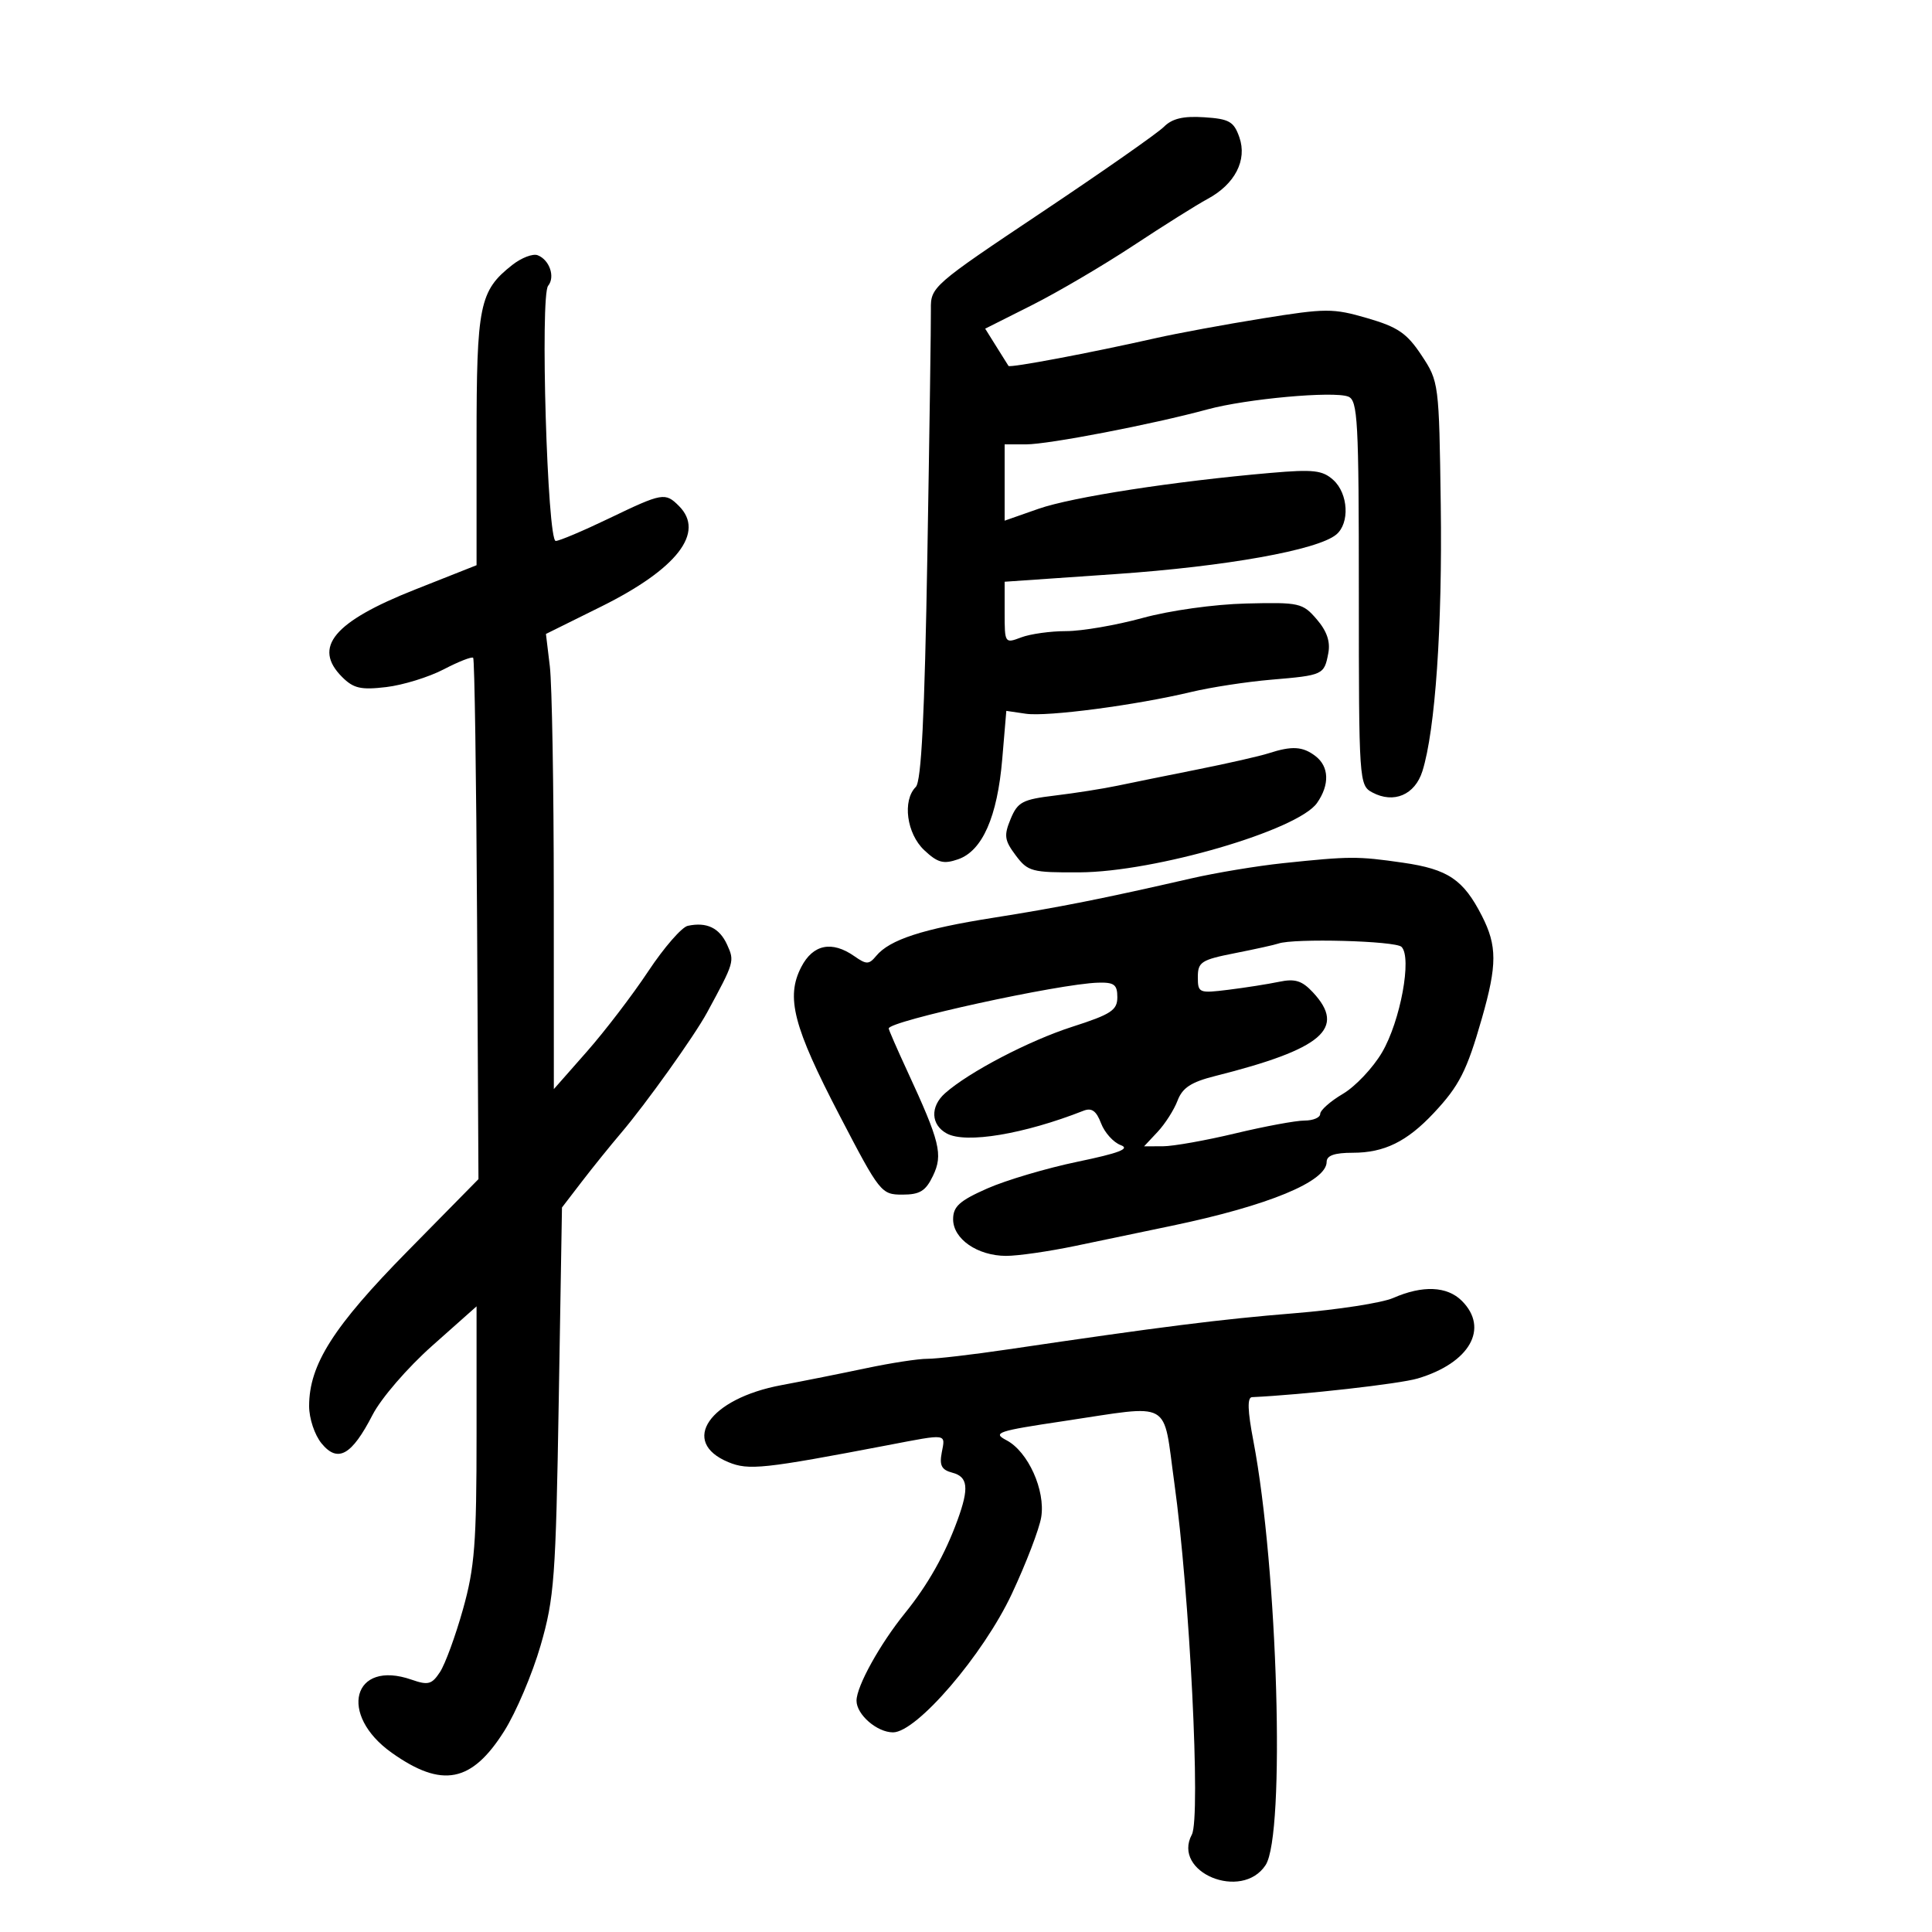 <svg xmlns="http://www.w3.org/2000/svg" width="300" height="300" viewBox="0 0 300 300" version="1.1">
	<path d="M 180.728 19.694 C 179.754 20.672, 171.204 26.653, 161.728 32.986 C 144.834 44.277, 144.501 44.568, 144.548 48 C 144.574 49.925, 144.328 67.136, 144 86.248 C 143.571 111.281, 143.068 121.332, 142.202 122.198 C 140.096 124.304, 140.783 129.448, 143.515 132.014 C 145.602 133.974, 146.494 134.216, 148.765 133.433 C 152.538 132.132, 154.869 126.846, 155.628 117.869 L 156.261 110.385 159.288 110.829 C 162.618 111.318, 176.382 109.505, 185 107.443 C 188.025 106.720, 193.595 105.865, 197.377 105.544 C 205.481 104.857, 205.615 104.794, 206.258 101.428 C 206.600 99.640, 206.039 97.996, 204.461 96.164 C 202.273 93.622, 201.769 93.510, 193.498 93.713 C 188.532 93.835, 181.656 94.796, 177.403 95.963 C 173.319 97.083, 167.987 98, 165.554 98 C 163.121 98, 159.976 98.439, 158.565 98.975 C 156.032 99.938, 156 99.890, 156 95.142 L 156 90.333 173.250 89.142 C 190.374 87.959, 204.594 85.412, 207.490 83.008 C 209.614 81.246, 209.368 76.643, 207.038 74.534 C 205.358 73.014, 203.954 72.855, 197.288 73.434 C 182.302 74.734, 166.456 77.185, 161.250 79.009 L 156 80.849 156 74.924 L 156 69 159.341 69 C 162.841 69, 178.947 65.894, 187.500 63.569 C 193.534 61.928, 207.049 60.698, 209.346 61.579 C 210.834 62.150, 211 65.218, 211 92.072 C 211 121.349, 211.041 121.951, 213.093 123.050 C 216.417 124.829, 219.709 123.432, 220.869 119.750 C 222.867 113.415, 223.981 97.252, 223.720 78.394 C 223.458 59.473, 223.429 59.247, 220.733 55.173 C 218.463 51.743, 217.063 50.783, 212.309 49.402 C 206.986 47.854, 205.907 47.857, 196.054 49.443 C 190.249 50.378, 182.800 51.752, 179.500 52.498 C 169.339 54.793, 156.817 57.156, 156.600 56.820 C 156.487 56.644, 155.626 55.271, 154.686 53.768 L 152.978 51.036 160.239 47.384 C 164.232 45.375, 171.325 41.206, 176 38.121 C 180.675 35.035, 185.850 31.785, 187.500 30.899 C 191.760 28.609, 193.691 24.871, 192.448 21.318 C 191.590 18.866, 190.879 18.462, 186.981 18.208 C 183.732 17.997, 182.013 18.405, 180.728 19.694 M 79.544 41.144 C 74.444 45.156, 74 47.334, 74 68.334 L 74 87.766 64.442 91.549 C 51.812 96.547, 48.509 100.509, 53.125 105.125 C 54.895 106.895, 56.035 107.156, 59.968 106.690 C 62.563 106.383, 66.576 105.146, 68.886 103.942 C 71.196 102.738, 73.261 101.927, 73.474 102.141 C 73.687 102.354, 73.959 120.656, 74.079 142.812 L 74.295 183.095 63.270 194.298 C 51.759 205.993, 48 211.911, 48 218.334 C 48 220.262, 48.853 222.818, 49.937 224.139 C 52.453 227.205, 54.614 225.991, 57.856 219.691 C 59.177 217.124, 63.264 212.391, 67.111 208.971 L 74 202.849 74 222.611 C 74 239.669, 73.712 243.400, 71.891 249.887 C 70.732 254.020, 69.127 258.403, 68.325 259.626 C 67.058 261.561, 66.485 261.716, 63.916 260.821 C 54.779 257.636, 52.459 266.238, 60.852 272.186 C 68.647 277.711, 73.255 276.811, 78.311 268.776 C 80.137 265.874, 82.673 259.900, 83.946 255.500 C 86.070 248.160, 86.303 245.026, 86.762 217.500 L 87.263 187.500 90.332 183.500 C 92.020 181.300, 94.773 177.889, 96.450 175.919 C 100.288 171.413, 107.814 160.872, 109.781 157.249 C 114.052 149.380, 114.083 149.276, 112.902 146.684 C 111.716 144.080, 109.733 143.131, 106.798 143.762 C 105.862 143.963, 103.102 147.137, 100.664 150.814 C 98.227 154.491, 93.930 160.114, 91.116 163.308 L 86 169.116 85.991 138.808 C 85.987 122.139, 85.711 106.236, 85.378 103.470 L 84.773 98.439 93.304 94.212 C 105.139 88.348, 109.534 82.677, 105.429 78.571 C 103.289 76.432, 102.871 76.506, 94.567 80.500 C 90.565 82.425, 86.841 84, 86.293 84 C 84.986 84, 83.852 45.914, 85.113 44.377 C 86.242 43, 85.330 40.341, 83.487 39.633 C 82.739 39.346, 80.965 40.026, 79.544 41.144 M 197 116.966 C 195.625 117.410, 190.675 118.537, 186 119.470 C 181.325 120.403, 175.700 121.545, 173.500 122.007 C 171.300 122.469, 166.947 123.154, 163.828 123.529 C 158.764 124.138, 158.024 124.528, 156.930 127.169 C 155.865 129.741, 155.967 130.478, 157.715 132.814 C 159.605 135.339, 160.197 135.498, 167.613 135.459 C 179.358 135.398, 201.541 128.921, 204.506 124.688 C 206.494 121.850, 206.394 119.020, 204.250 117.392 C 202.276 115.893, 200.620 115.796, 197 116.966 M 199.217 134.036 C 195.211 134.457, 188.798 135.521, 184.967 136.400 C 171.413 139.512, 164.384 140.909, 154.207 142.515 C 143.293 144.236, 138.148 145.911, 136.063 148.424 C 134.931 149.789, 134.546 149.795, 132.670 148.482 C 129.179 146.036, 126.242 146.631, 124.422 150.151 C 121.997 154.840, 123.173 159.388, 130.398 173.265 C 136.618 185.212, 136.847 185.500, 140.120 185.500 C 142.840 185.500, 143.738 184.948, 144.874 182.576 C 146.455 179.278, 145.972 177.312, 140.873 166.292 C 139.293 162.877, 138 159.911, 138 159.700 C 138 158.552, 164.428 152.770, 170.500 152.589 C 173.005 152.515, 173.500 152.886, 173.500 154.844 C 173.500 156.865, 172.536 157.498, 166.500 159.437 C 159.787 161.593, 150.440 166.476, 146.750 169.755 C 144.406 171.837, 144.537 174.682, 147.038 176.020 C 150.010 177.611, 159.005 176.108, 168.236 172.479 C 169.518 171.975, 170.234 172.484, 170.972 174.425 C 171.521 175.871, 172.895 177.396, 174.025 177.813 C 175.540 178.374, 173.786 179.050, 167.331 180.391 C 162.520 181.391, 156.202 183.263, 153.292 184.550 C 148.988 186.453, 148 187.346, 148 189.330 C 148 192.384, 151.775 194.995, 156.215 195.013 C 158.022 195.020, 162.875 194.321, 167 193.460 C 171.125 192.599, 177.875 191.190, 182 190.329 C 196.944 187.208, 206 183.469, 206 180.418 C 206 179.427, 207.220 179, 210.050 179 C 214.943 179, 218.464 177.275, 222.630 172.835 C 226.593 168.612, 227.771 166.294, 230.111 158.111 C 232.484 149.814, 232.483 146.867, 230.106 142.210 C 227.229 136.573, 224.850 134.970, 217.853 133.959 C 210.791 132.938, 209.634 132.943, 199.217 134.036 M 198.500 146.516 C 197.950 146.712, 194.912 147.384, 191.750 148.008 C 186.537 149.036, 186 149.382, 186 151.710 C 186 154.190, 186.164 154.258, 190.750 153.690 C 193.363 153.367, 196.904 152.810, 198.619 152.452 C 201.097 151.936, 202.176 152.273, 203.869 154.090 C 209.094 159.698, 205.363 162.888, 188.667 167.090 C 184.956 168.024, 183.606 168.909, 182.850 170.903 C 182.309 172.331, 180.918 174.512, 179.759 175.750 L 177.651 178 180.576 177.993 C 182.184 177.989, 187.241 177.089, 191.813 175.993 C 196.386 174.897, 201.223 174, 202.563 174 C 203.904 174, 205 173.535, 205 172.966 C 205 172.398, 206.586 170.997, 208.524 169.853 C 210.462 168.710, 213.200 165.809, 214.608 163.407 C 217.457 158.545, 219.277 148.677, 217.629 147.029 C 216.693 146.093, 200.868 145.668, 198.500 146.516 M 216.338 201.548 C 214.599 202.310, 207.703 203.377, 201.013 203.919 C 189.573 204.845, 180.329 206.012, 156.500 209.535 C 151 210.348, 145.375 211.005, 144 210.994 C 142.625 210.983, 138.350 211.640, 134.500 212.454 C 130.650 213.267, 124.717 214.453, 121.315 215.089 C 110.120 217.183, 105.504 223.895, 113.098 227.041 C 116.245 228.344, 118.536 228.100, 137.857 224.407 C 147.225 222.615, 146.807 222.558, 146.233 225.560 C 145.852 227.555, 146.214 228.243, 147.872 228.677 C 150.308 229.314, 150.502 231.036, 148.698 236 C 146.751 241.361, 144.076 246.099, 140.508 250.507 C 136.622 255.308, 133 261.856, 133 264.080 C 133 266.241, 136.180 269, 138.670 269 C 142.350 269, 152.685 256.950, 157.118 247.489 C 159.331 242.767, 161.384 237.410, 161.680 235.584 C 162.356 231.416, 159.639 225.399, 156.288 223.643 C 154.058 222.475, 154.855 222.208, 165.169 220.668 C 182.258 218.117, 180.526 217.151, 182.347 230.250 C 184.740 247.454, 186.474 282.245, 185.071 284.868 C 181.934 290.728, 192.831 295.239, 196.521 289.608 C 199.611 284.893, 198.422 243.636, 194.624 223.750 C 193.721 219.026, 193.659 216.985, 194.417 216.949 C 202.365 216.575, 217.309 214.891, 220.134 214.051 C 228.209 211.649, 231.272 206.272, 227 202 C 224.709 199.709, 220.904 199.548, 216.338 201.548" stroke="none" fill="black" fill-rule="evenodd"/>
</svg>